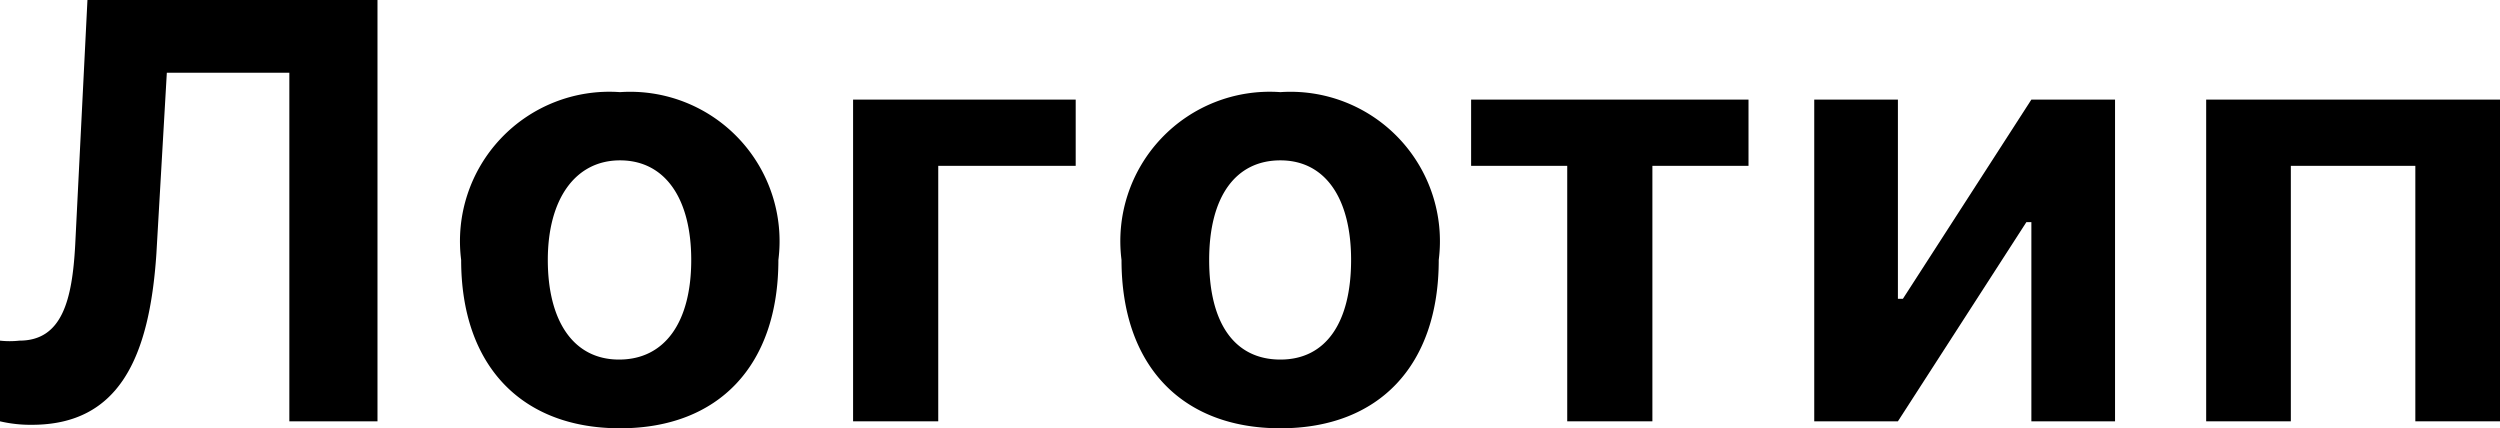 <svg id="Слой_1" data-name="Слой 1" xmlns="http://www.w3.org/2000/svg" viewBox="0 0 50.2 8.6"><path d="M5.81,8.46v-7H3.35L3.14,5.1C3,7.18,2.39,8.53.64,8.53A2.69,2.69,0,0,1,0,8.46V6.84a1.77,1.77,0,0,0,.39,0c.86,0,1.06-.82,1.12-1.92l.25-5H7.58V8.46Z"/><path d="M9.26,5.22a3,3,0,0,1,3.19-3.37,3,3,0,0,1,3.18,3.37c0,2.12-1.2,3.38-3.18,3.38S9.26,7.34,9.26,5.22Zm4.62,0c0-1.24-.53-2-1.43-2S11,4,11,5.22s.51,2,1.43,2S13.88,6.47,13.88,5.22Z"/><path d="M18.84,3.33V8.46H17.13V2H21.6V3.33Z"/><path d="M22.52,5.22a3,3,0,0,1,3.19-3.37,3,3,0,0,1,3.18,3.37c0,2.12-1.2,3.38-3.18,3.38S22.52,7.34,22.52,5.22Zm4.61,0c0-1.24-.52-2-1.42-2s-1.43.73-1.43,2,.51,2,1.43,2S27.13,6.47,27.13,5.22Z"/><path d="M35.11,3.33H33.18V8.46H31.47V3.33H29.54V2h5.57Z"/><path d="M36.43,8.46V2h1.68V6h.1l2.58-4h1.68V8.46H40.79v-4h-.1l-2.58,4Z"/><path d="M48.5,3.33H46V8.46H44.3V2h5.9V8.46H48.5Z"/></svg>